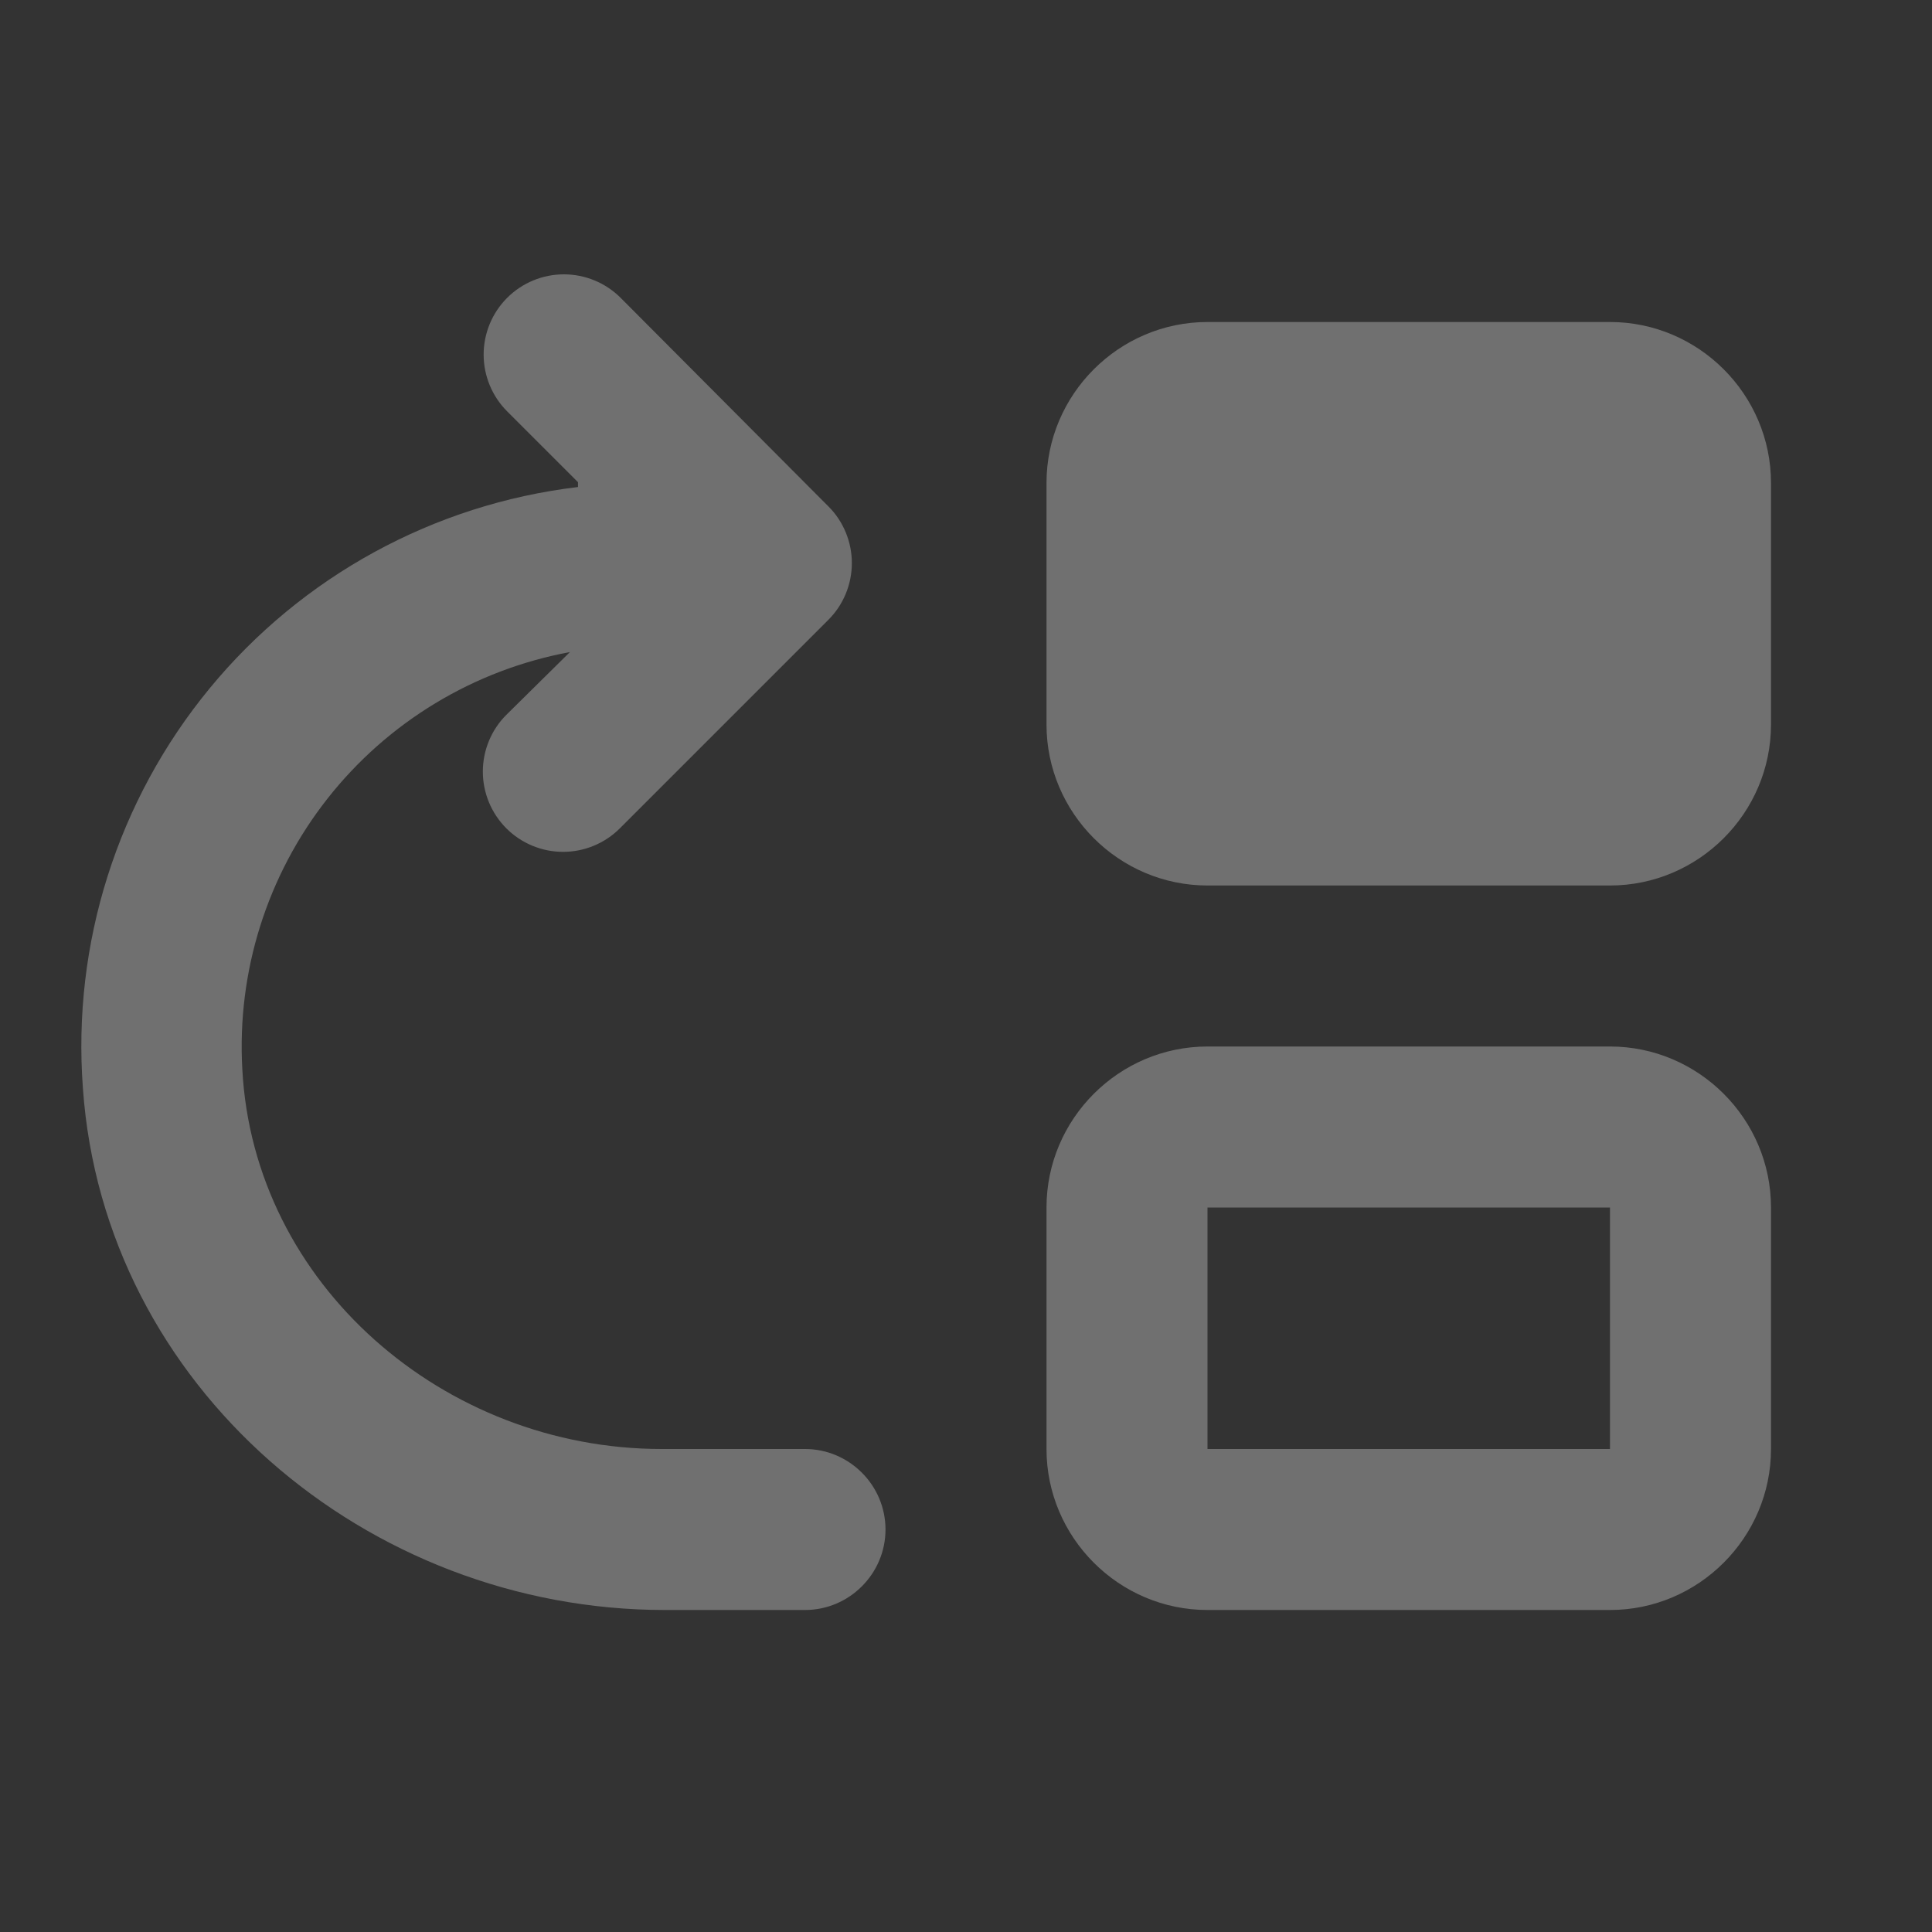<svg width="24" height="24" viewBox="0 0 24 24" fill="none" xmlns="http://www.w3.org/2000/svg">
<rect x="0" y="0" width="24" height="24" fill="#333333" stroke="none"/>
<path d="M3.01 13.28C2.942 12.069 3.318 10.875 4.067 9.922C4.817 8.968 5.888 8.321 7.08 8.1L6.29 8.88C6.197 8.973 6.124 9.082 6.074 9.203C6.024 9.324 5.998 9.454 5.998 9.585C5.998 9.849 6.103 10.103 6.29 10.29C6.477 10.477 6.73 10.582 6.995 10.582C7.259 10.582 7.513 10.477 7.7 10.29L10.29 7.7C10.383 7.607 10.456 7.498 10.506 7.377C10.556 7.256 10.582 7.126 10.582 6.995C10.582 6.864 10.556 6.734 10.506 6.613C10.456 6.492 10.383 6.382 10.29 6.29L7.71 3.7C7.523 3.513 7.269 3.408 7.005 3.408C6.74 3.408 6.487 3.513 6.3 3.7C6.113 3.887 6.008 4.141 6.008 4.405C6.008 4.669 6.113 4.923 6.3 5.11L7.18 5.99V6.05C5.39 6.263 3.751 7.158 2.605 8.55C1.459 9.942 0.895 11.722 1.03 13.52C1.29 17.22 4.55 20 8.26 20H10C10.55 20 11 19.55 11 19C11 18.45 10.55 18 10 18H8.22C5.52 18 3.15 15.96 3.01 13.28ZM13 15V18C13 19.1 13.9 20 15 20H20C21.1 20 22 19.1 22 18V15C22 13.9 21.1 13 20 13H15C13.9 13 13 13.9 13 15ZM20 18H15V15H20V18ZM20 4H15C13.9 4 13 4.9 13 6V9C13 10.1 13.9 11 15 11H20C21.1 11 22 10.1 22 9V6C22 4.9 21.1 4 20 4Z" fill="white" fill-opacity="0.3"/>
</svg>
